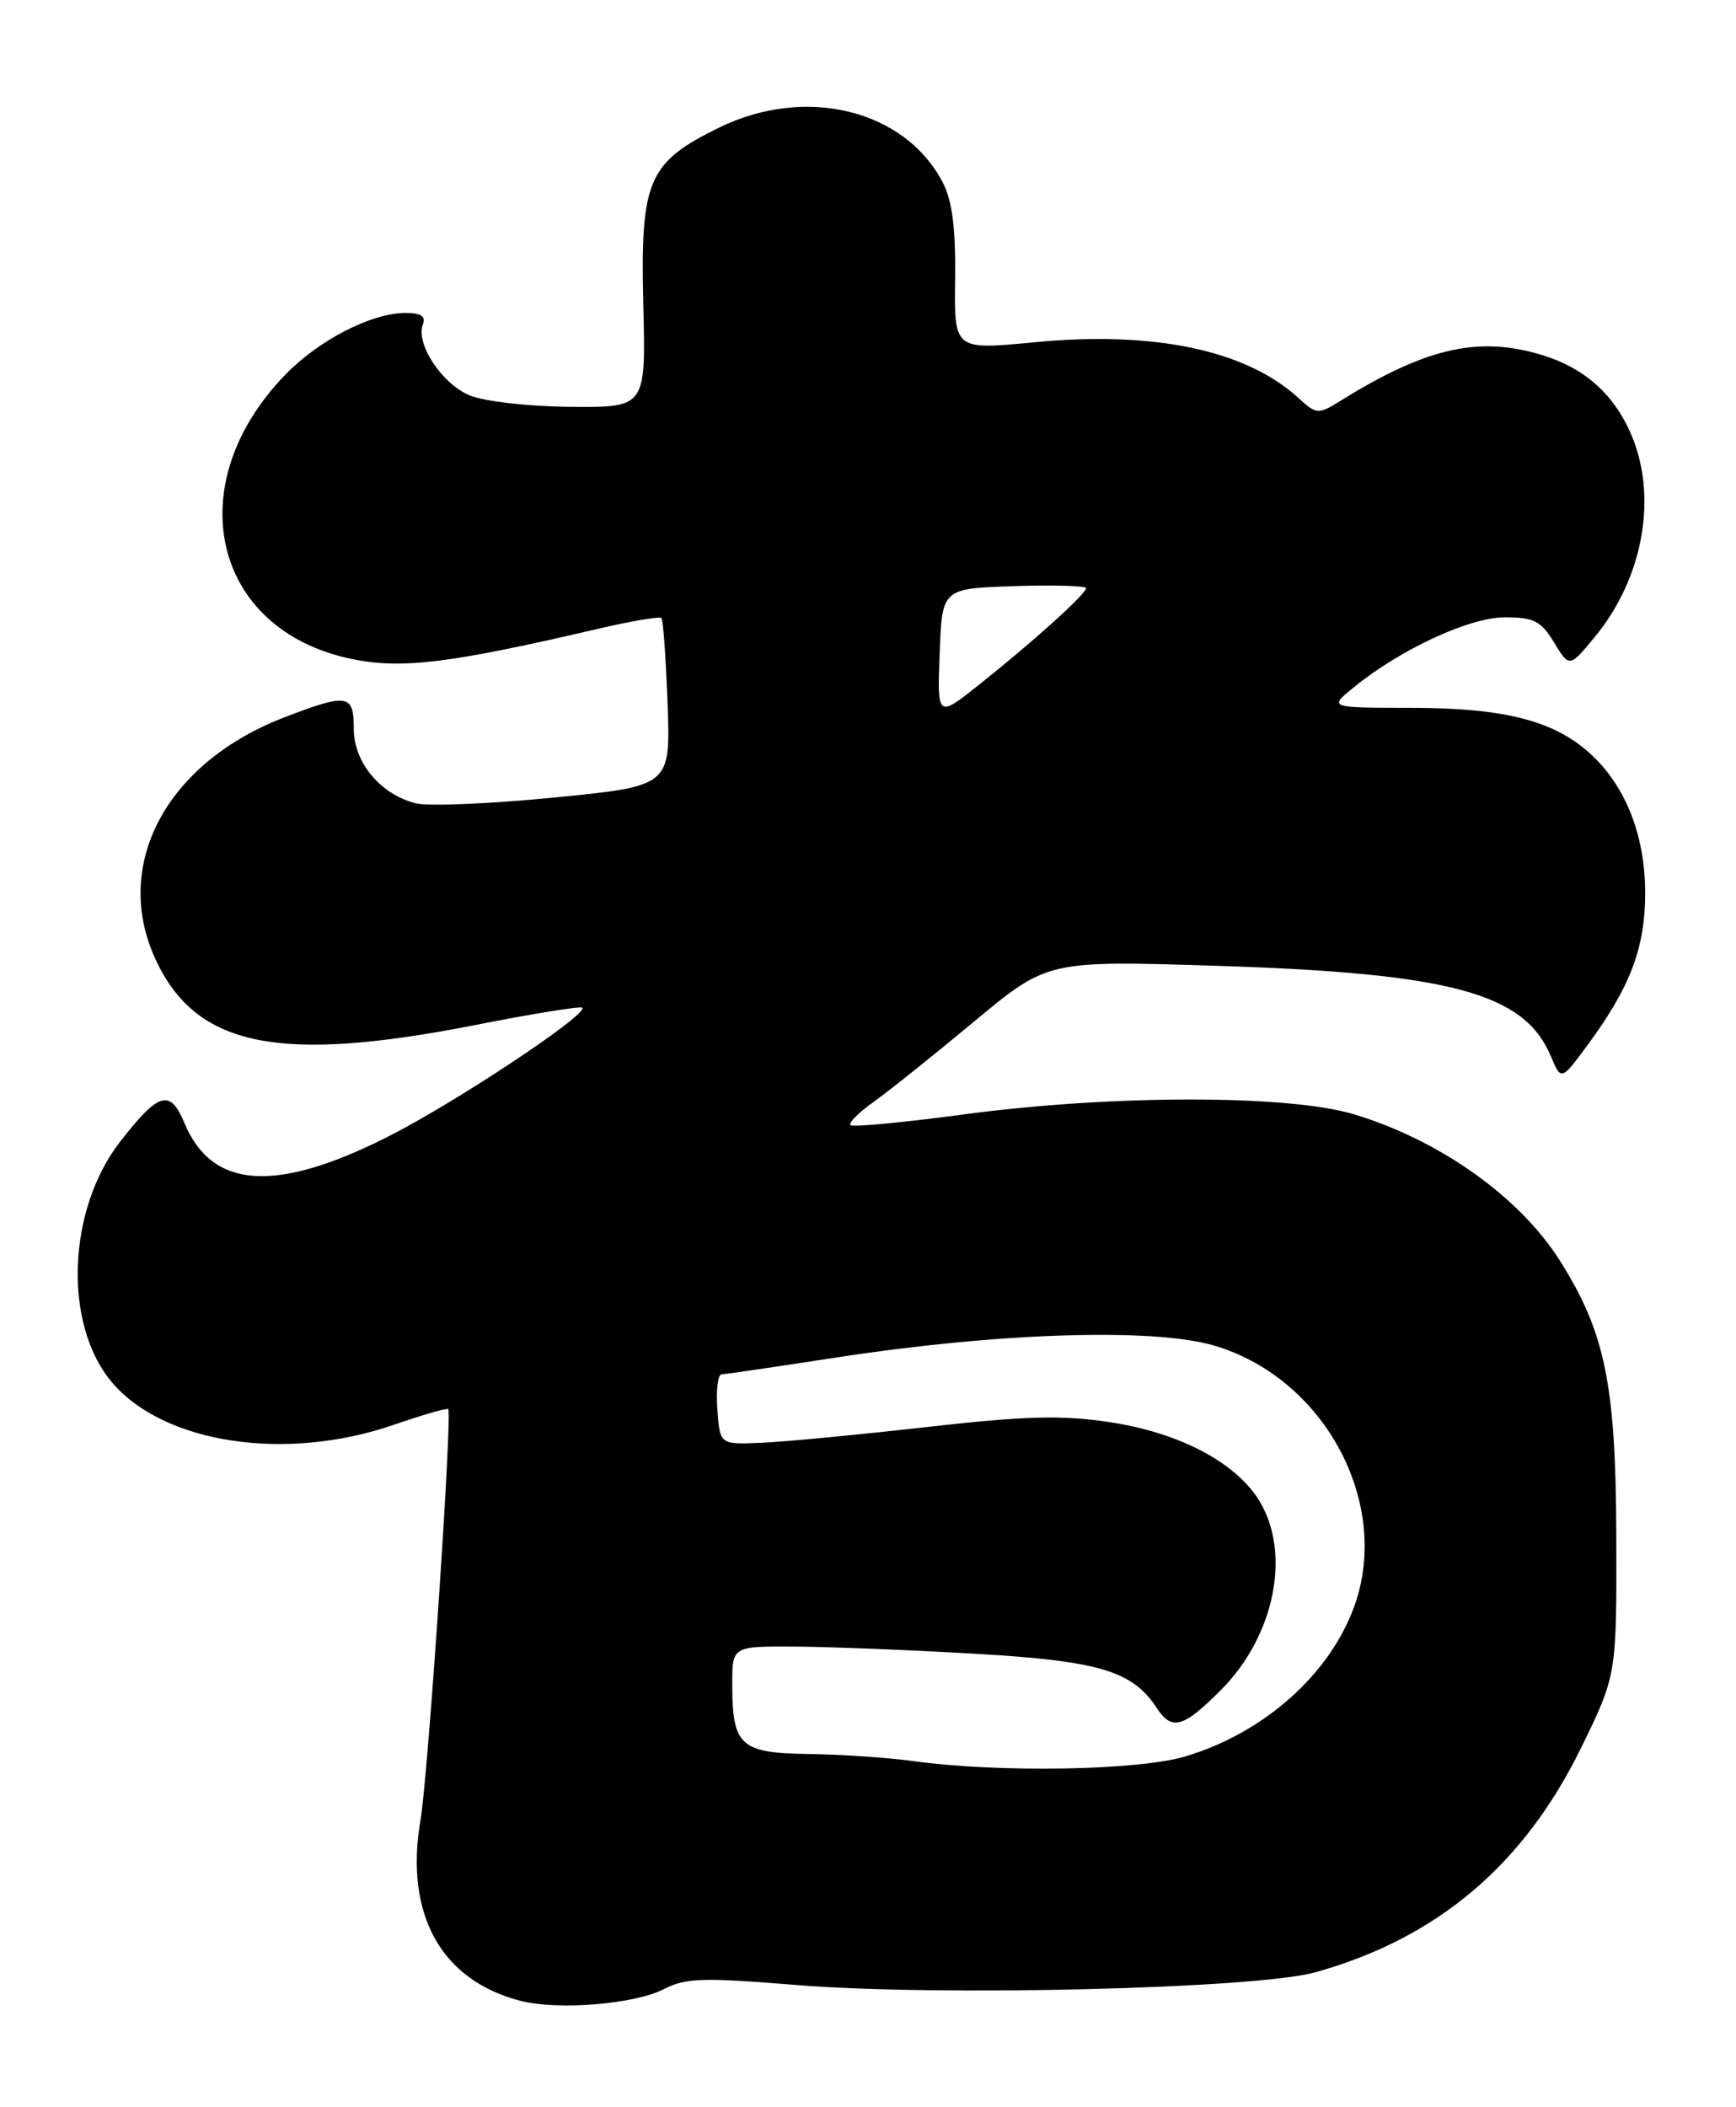 <?xml version="1.0" encoding="UTF-8" standalone="no"?>
<!DOCTYPE svg PUBLIC "-//W3C//DTD SVG 1.1//EN" "http://www.w3.org/Graphics/SVG/1.1/DTD/svg11.dtd" >
<svg xmlns="http://www.w3.org/2000/svg" xmlns:xlink="http://www.w3.org/1999/xlink" version="1.1" viewBox="0 0 211 256">
 <g >
 <path fill="currentColor"
d=" M 80.70 241.66 C 83.31 240.31 85.46 240.24 96.61 241.15 C 113.81 242.57 152.69 241.63 159.87 239.62 C 174.69 235.48 185.21 226.58 192.19 212.31 C 196.50 203.50 196.50 203.50 196.45 186.50 C 196.39 168.19 195.09 161.86 189.60 153.17 C 184.71 145.42 174.94 138.48 164.50 135.36 C 156.51 132.98 135.11 132.99 117.17 135.39 C 109.84 136.37 103.63 136.96 103.37 136.70 C 103.10 136.43 104.37 135.16 106.19 133.87 C 108.01 132.57 113.51 128.18 118.41 124.10 C 127.32 116.69 127.32 116.69 147.91 117.34 C 176.33 118.24 185.27 120.65 188.49 128.31 C 189.75 131.32 189.75 131.32 193.00 126.91 C 198.16 119.90 199.96 115.14 199.96 108.50 C 199.96 101.57 197.63 95.59 193.40 91.67 C 188.99 87.58 182.91 86.00 171.57 86.00 C 161.50 85.99 161.50 85.99 164.50 83.54 C 170.18 78.90 178.59 75.00 182.90 75.00 C 186.43 75.00 187.30 75.44 188.89 78.06 C 190.75 81.12 190.75 81.12 193.85 77.37 C 199.84 70.10 201.56 60.03 198.10 52.42 C 195.86 47.48 192.12 44.38 186.62 42.90 C 179.23 40.90 172.98 42.45 162.80 48.77 C 160.23 50.37 160.00 50.35 157.80 48.34 C 151.45 42.53 140.24 40.17 125.65 41.59 C 115.97 42.52 115.97 42.52 116.09 33.91 C 116.17 27.78 115.74 24.41 114.60 22.20 C 110.02 13.33 97.93 10.35 87.41 15.50 C 78.75 19.74 77.82 21.91 78.19 37.00 C 78.50 49.50 78.50 49.50 69.38 49.43 C 64.29 49.39 58.86 48.77 57.09 48.04 C 53.71 46.64 50.49 41.76 51.40 39.41 C 51.78 38.41 51.15 38.01 49.22 38.02 C 45.09 38.06 38.76 41.32 34.70 45.50 C 21.71 58.87 25.80 76.52 42.69 80.05 C 48.79 81.32 54.57 80.62 72.76 76.38 C 76.75 75.45 80.19 74.87 80.40 75.09 C 80.60 75.32 80.94 80.00 81.14 85.50 C 81.50 95.50 81.50 95.50 67.39 96.89 C 59.63 97.66 52.05 97.98 50.55 97.60 C 46.24 96.52 43.00 92.63 43.00 88.55 C 43.00 84.32 42.27 84.20 34.62 87.13 C 20.25 92.63 13.61 105.02 18.88 116.50 C 23.79 127.20 33.84 129.26 57.94 124.50 C 64.78 123.15 70.55 122.22 70.77 122.43 C 71.55 123.21 55.32 133.97 47.15 138.10 C 33.50 144.99 25.77 144.47 22.42 136.45 C 20.67 132.27 19.32 132.65 14.62 138.68 C 8.17 146.96 7.67 160.88 13.57 167.90 C 19.87 175.39 34.72 177.64 47.87 173.10 C 51.37 171.89 54.34 171.04 54.48 171.20 C 54.99 171.83 52.03 215.78 51.11 221.11 C 49.15 232.57 53.60 240.61 63.28 243.09 C 67.85 244.26 77.14 243.50 80.70 241.66 Z  M 111.00 213.96 C 107.97 213.54 102.25 213.15 98.29 213.10 C 89.95 212.98 89.00 212.11 89.00 204.57 C 89.00 200.00 89.00 200.00 96.75 200.05 C 101.01 200.08 110.82 200.47 118.54 200.92 C 133.59 201.79 137.64 203.00 140.59 207.50 C 142.43 210.31 143.80 209.93 148.38 205.34 C 154.92 198.80 156.97 188.74 153.06 182.33 C 150.21 177.66 143.27 174.02 134.79 172.77 C 128.98 171.90 124.50 172.03 112.51 173.39 C 104.25 174.32 95.25 175.18 92.50 175.29 C 87.50 175.50 87.50 175.50 87.19 171.25 C 87.02 168.91 87.25 166.99 87.69 166.98 C 88.14 166.96 94.35 166.05 101.50 164.95 C 121.21 161.91 140.06 161.30 147.51 163.46 C 160.91 167.36 169.12 182.52 164.63 195.09 C 161.65 203.41 153.63 210.55 144.04 213.40 C 138.28 215.11 121.38 215.39 111.00 213.96 Z  M 114.21 79.37 C 114.50 71.50 114.50 71.50 123.25 71.21 C 128.06 71.05 132.00 71.17 132.00 71.46 C 132.00 72.16 125.65 77.90 119.07 83.13 C 113.91 87.24 113.91 87.24 114.21 79.37 Z "/>
</g>
</svg>